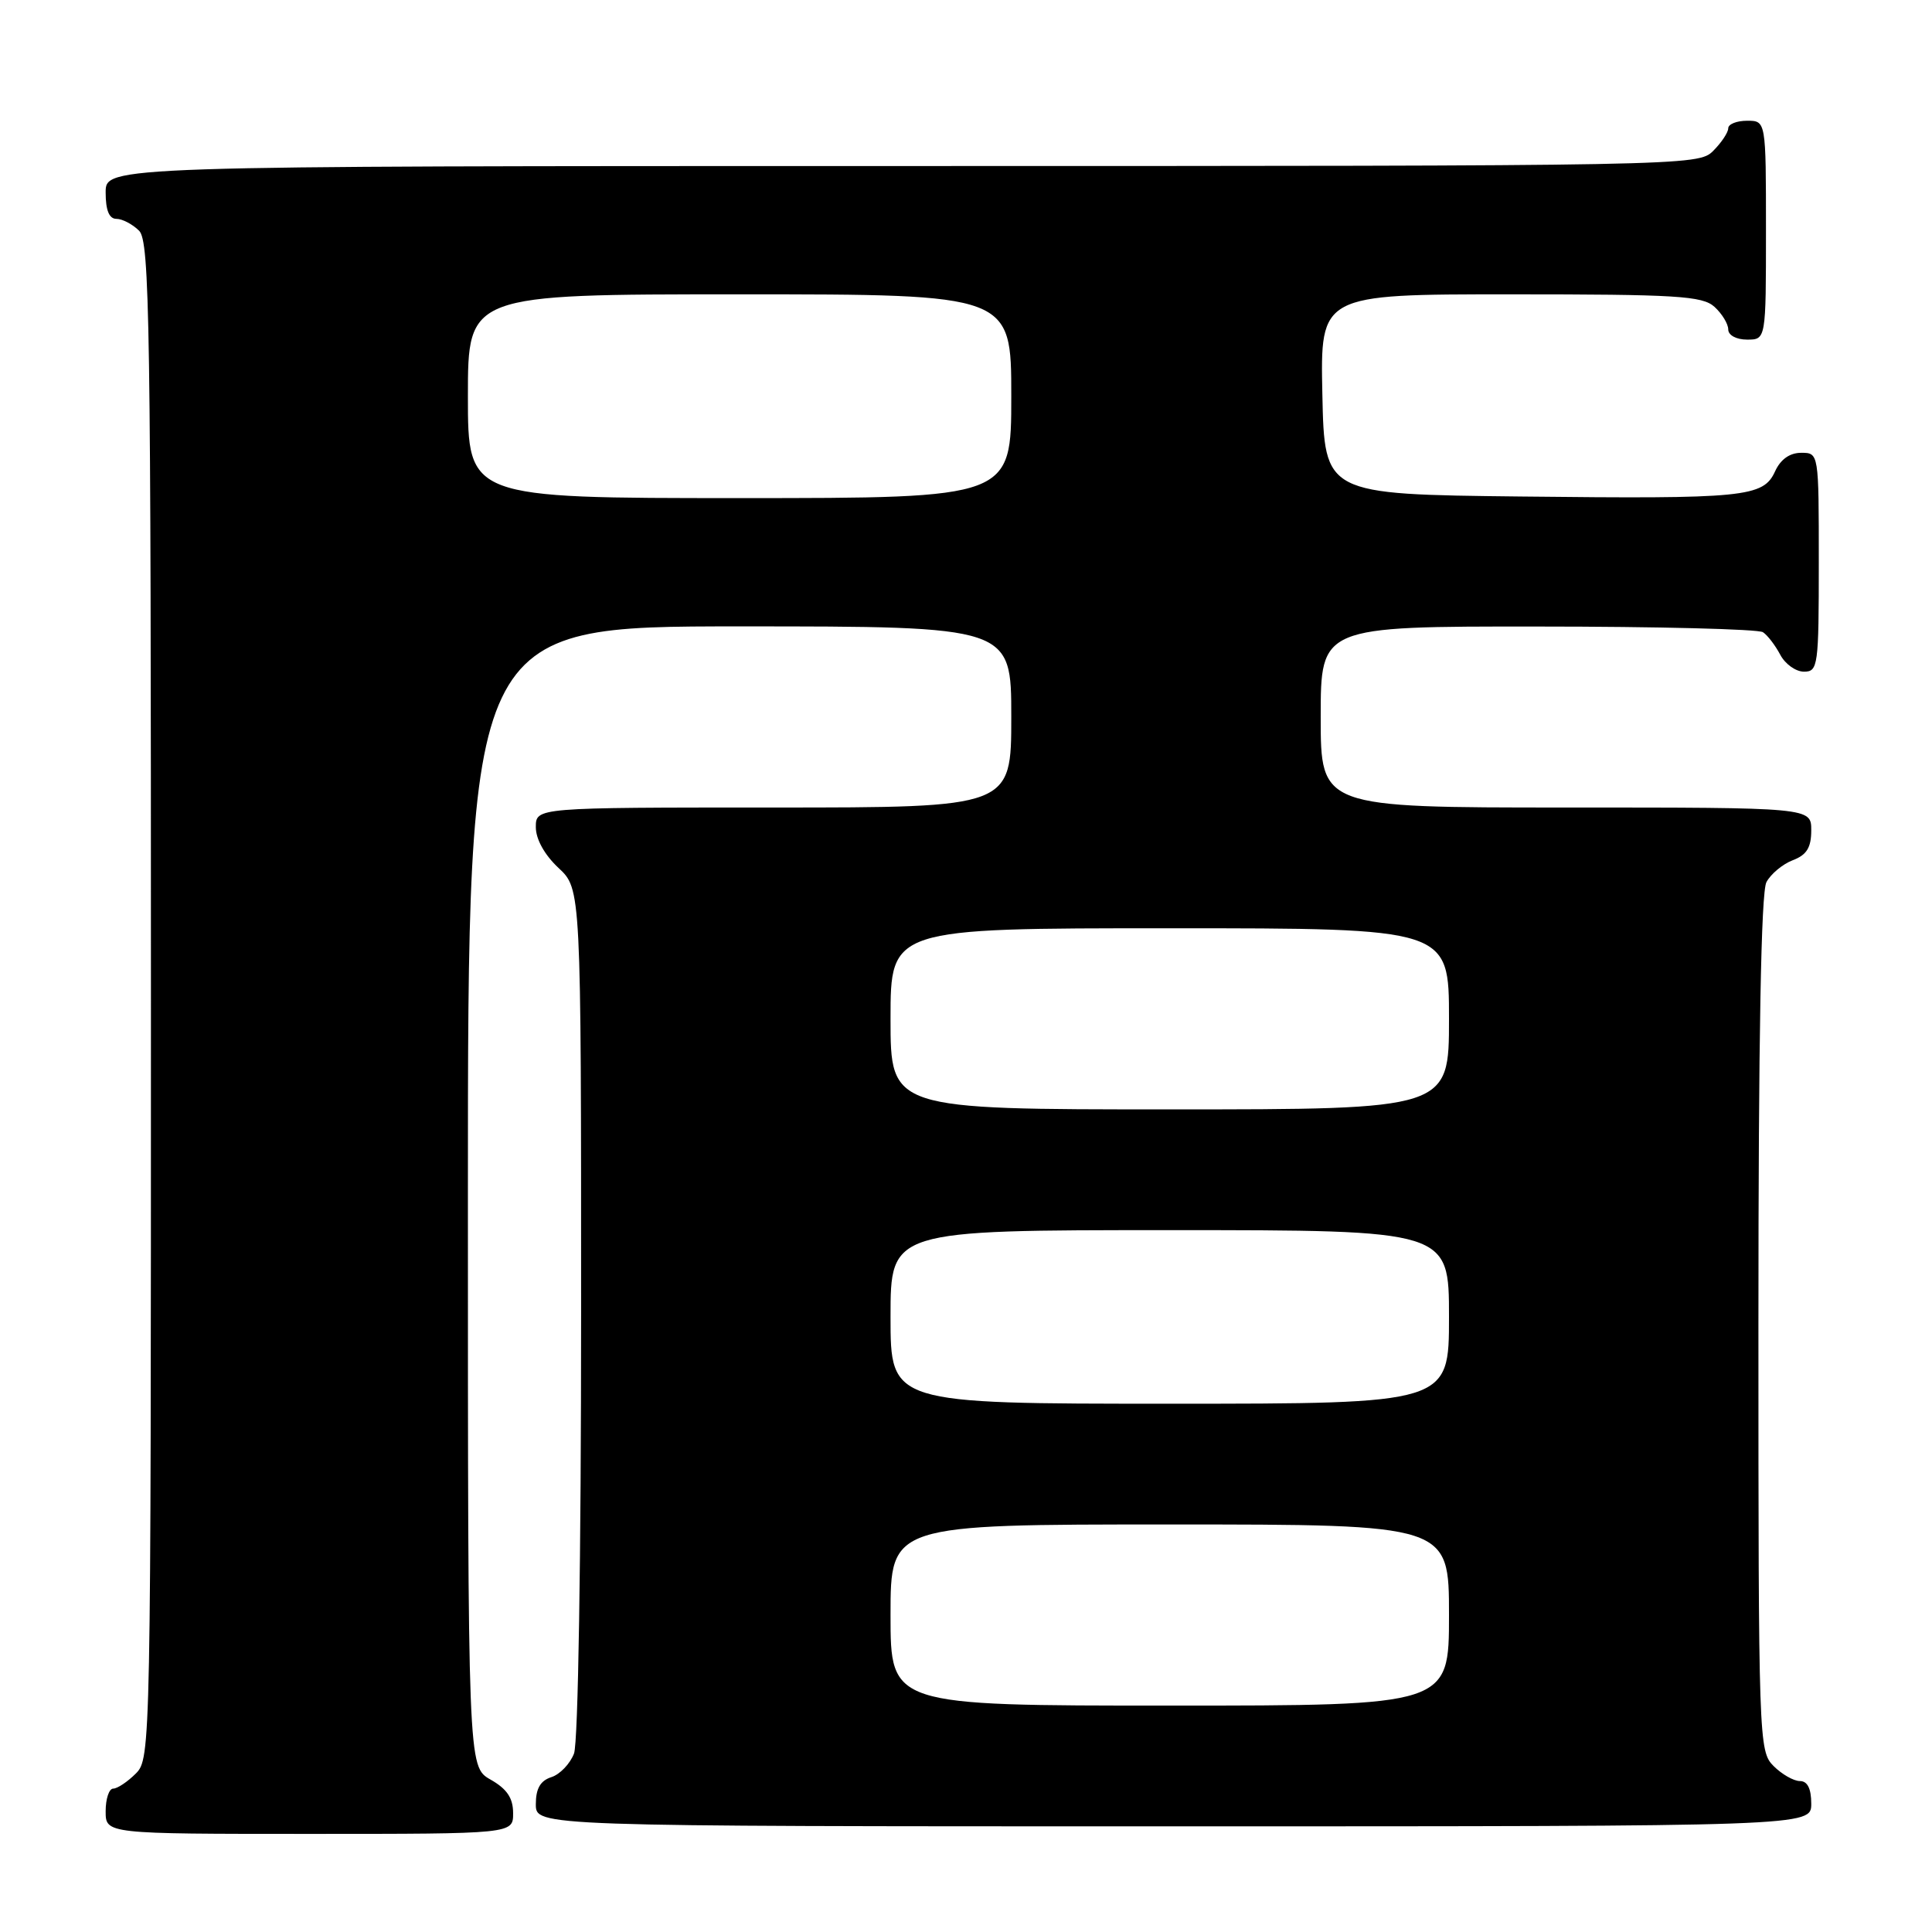 <?xml version="1.0" encoding="UTF-8" standalone="no"?>
<!DOCTYPE svg PUBLIC "-//W3C//DTD SVG 1.1//EN" "http://www.w3.org/Graphics/SVG/1.1/DTD/svg11.dtd" >
<svg xmlns="http://www.w3.org/2000/svg" xmlns:xlink="http://www.w3.org/1999/xlink" version="1.1" viewBox="0 0 256 256">
 <g >
 <path fill="currentColor"
d=" M 67.99 240.25 C 67.99 238.25 67.18 237.04 64.99 235.80 C 62.00 234.09 62.00 234.09 62.00 158.55 C 62.00 83.00 62.00 83.00 98.00 83.00 C 134.00 83.00 134.00 83.00 134.00 95.00 C 134.00 107.00 134.00 107.00 102.50 107.00 C 71.00 107.00 71.00 107.00 71.00 109.60 C 71.00 111.20 72.16 113.28 74.00 115.00 C 77.00 117.80 77.00 117.80 77.00 173.84 C 77.00 206.50 76.61 230.90 76.06 232.35 C 75.54 233.71 74.19 235.12 73.06 235.48 C 71.60 235.95 71.00 236.99 71.00 239.07 C 71.00 242.00 71.00 242.00 155.50 242.00 C 240.00 242.00 240.00 242.00 240.00 239.00 C 240.00 237.00 239.50 236.00 238.50 236.00 C 237.67 236.00 236.10 235.10 235.00 234.00 C 233.05 232.05 233.00 230.67 233.00 175.43 C 233.00 137.47 233.35 118.22 234.06 116.89 C 234.64 115.80 236.22 114.49 237.56 113.98 C 239.40 113.28 240.00 112.31 240.00 110.02 C 240.00 107.00 240.00 107.00 207.50 107.00 C 175.00 107.00 175.00 107.00 175.00 95.00 C 175.00 83.00 175.00 83.00 203.75 83.02 C 219.56 83.02 233.00 83.36 233.60 83.77 C 234.21 84.17 235.23 85.51 235.89 86.75 C 236.54 87.99 237.95 89.00 239.04 89.00 C 240.90 89.00 241.00 88.25 241.00 74.50 C 241.00 60.00 241.00 60.00 238.66 60.00 C 237.15 60.00 235.93 60.87 235.21 62.45 C 233.64 65.89 231.25 66.12 201.50 65.79 C 175.50 65.50 175.50 65.50 175.22 52.25 C 174.94 39.00 174.94 39.00 200.14 39.00 C 222.19 39.00 225.57 39.21 227.17 40.65 C 228.18 41.57 229.00 42.92 229.00 43.65 C 229.00 44.42 230.07 45.00 231.50 45.00 C 234.00 45.00 234.00 45.00 234.00 30.50 C 234.00 16.00 234.00 16.00 231.50 16.00 C 230.12 16.00 229.00 16.45 229.00 17.00 C 229.00 17.55 228.10 18.90 227.00 20.00 C 225.03 21.97 223.67 22.00 119.50 22.00 C 14.00 22.00 14.00 22.00 14.00 25.50 C 14.00 27.87 14.46 29.00 15.43 29.00 C 16.21 29.00 17.56 29.71 18.43 30.57 C 19.84 31.98 20.00 42.61 20.00 132.57 C 20.00 231.67 19.97 233.03 18.00 235.00 C 16.90 236.10 15.55 237.00 15.00 237.00 C 14.45 237.00 14.00 238.35 14.00 240.00 C 14.00 243.00 14.00 243.00 41.00 243.00 C 68.00 243.00 68.00 243.00 67.99 240.25 Z  M 118.00 214.00 C 118.00 202.00 118.00 202.00 155.00 202.00 C 192.00 202.00 192.00 202.00 192.00 214.00 C 192.00 226.00 192.00 226.00 155.00 226.00 C 118.00 226.00 118.00 226.00 118.00 214.00 Z  M 118.00 174.50 C 118.00 163.00 118.00 163.00 155.00 163.00 C 192.00 163.00 192.00 163.00 192.00 174.50 C 192.00 186.00 192.00 186.00 155.00 186.00 C 118.00 186.00 118.00 186.00 118.00 174.50 Z  M 118.00 135.00 C 118.00 123.00 118.00 123.00 155.00 123.00 C 192.00 123.00 192.00 123.00 192.00 135.00 C 192.00 147.00 192.00 147.00 155.00 147.00 C 118.00 147.00 118.00 147.00 118.00 135.00 Z  M 62.00 52.50 C 62.00 39.00 62.00 39.00 98.00 39.00 C 134.00 39.00 134.00 39.00 134.00 52.50 C 134.00 66.00 134.00 66.00 98.00 66.00 C 62.00 66.00 62.00 66.00 62.00 52.50 Z "/>
</g>
</svg>